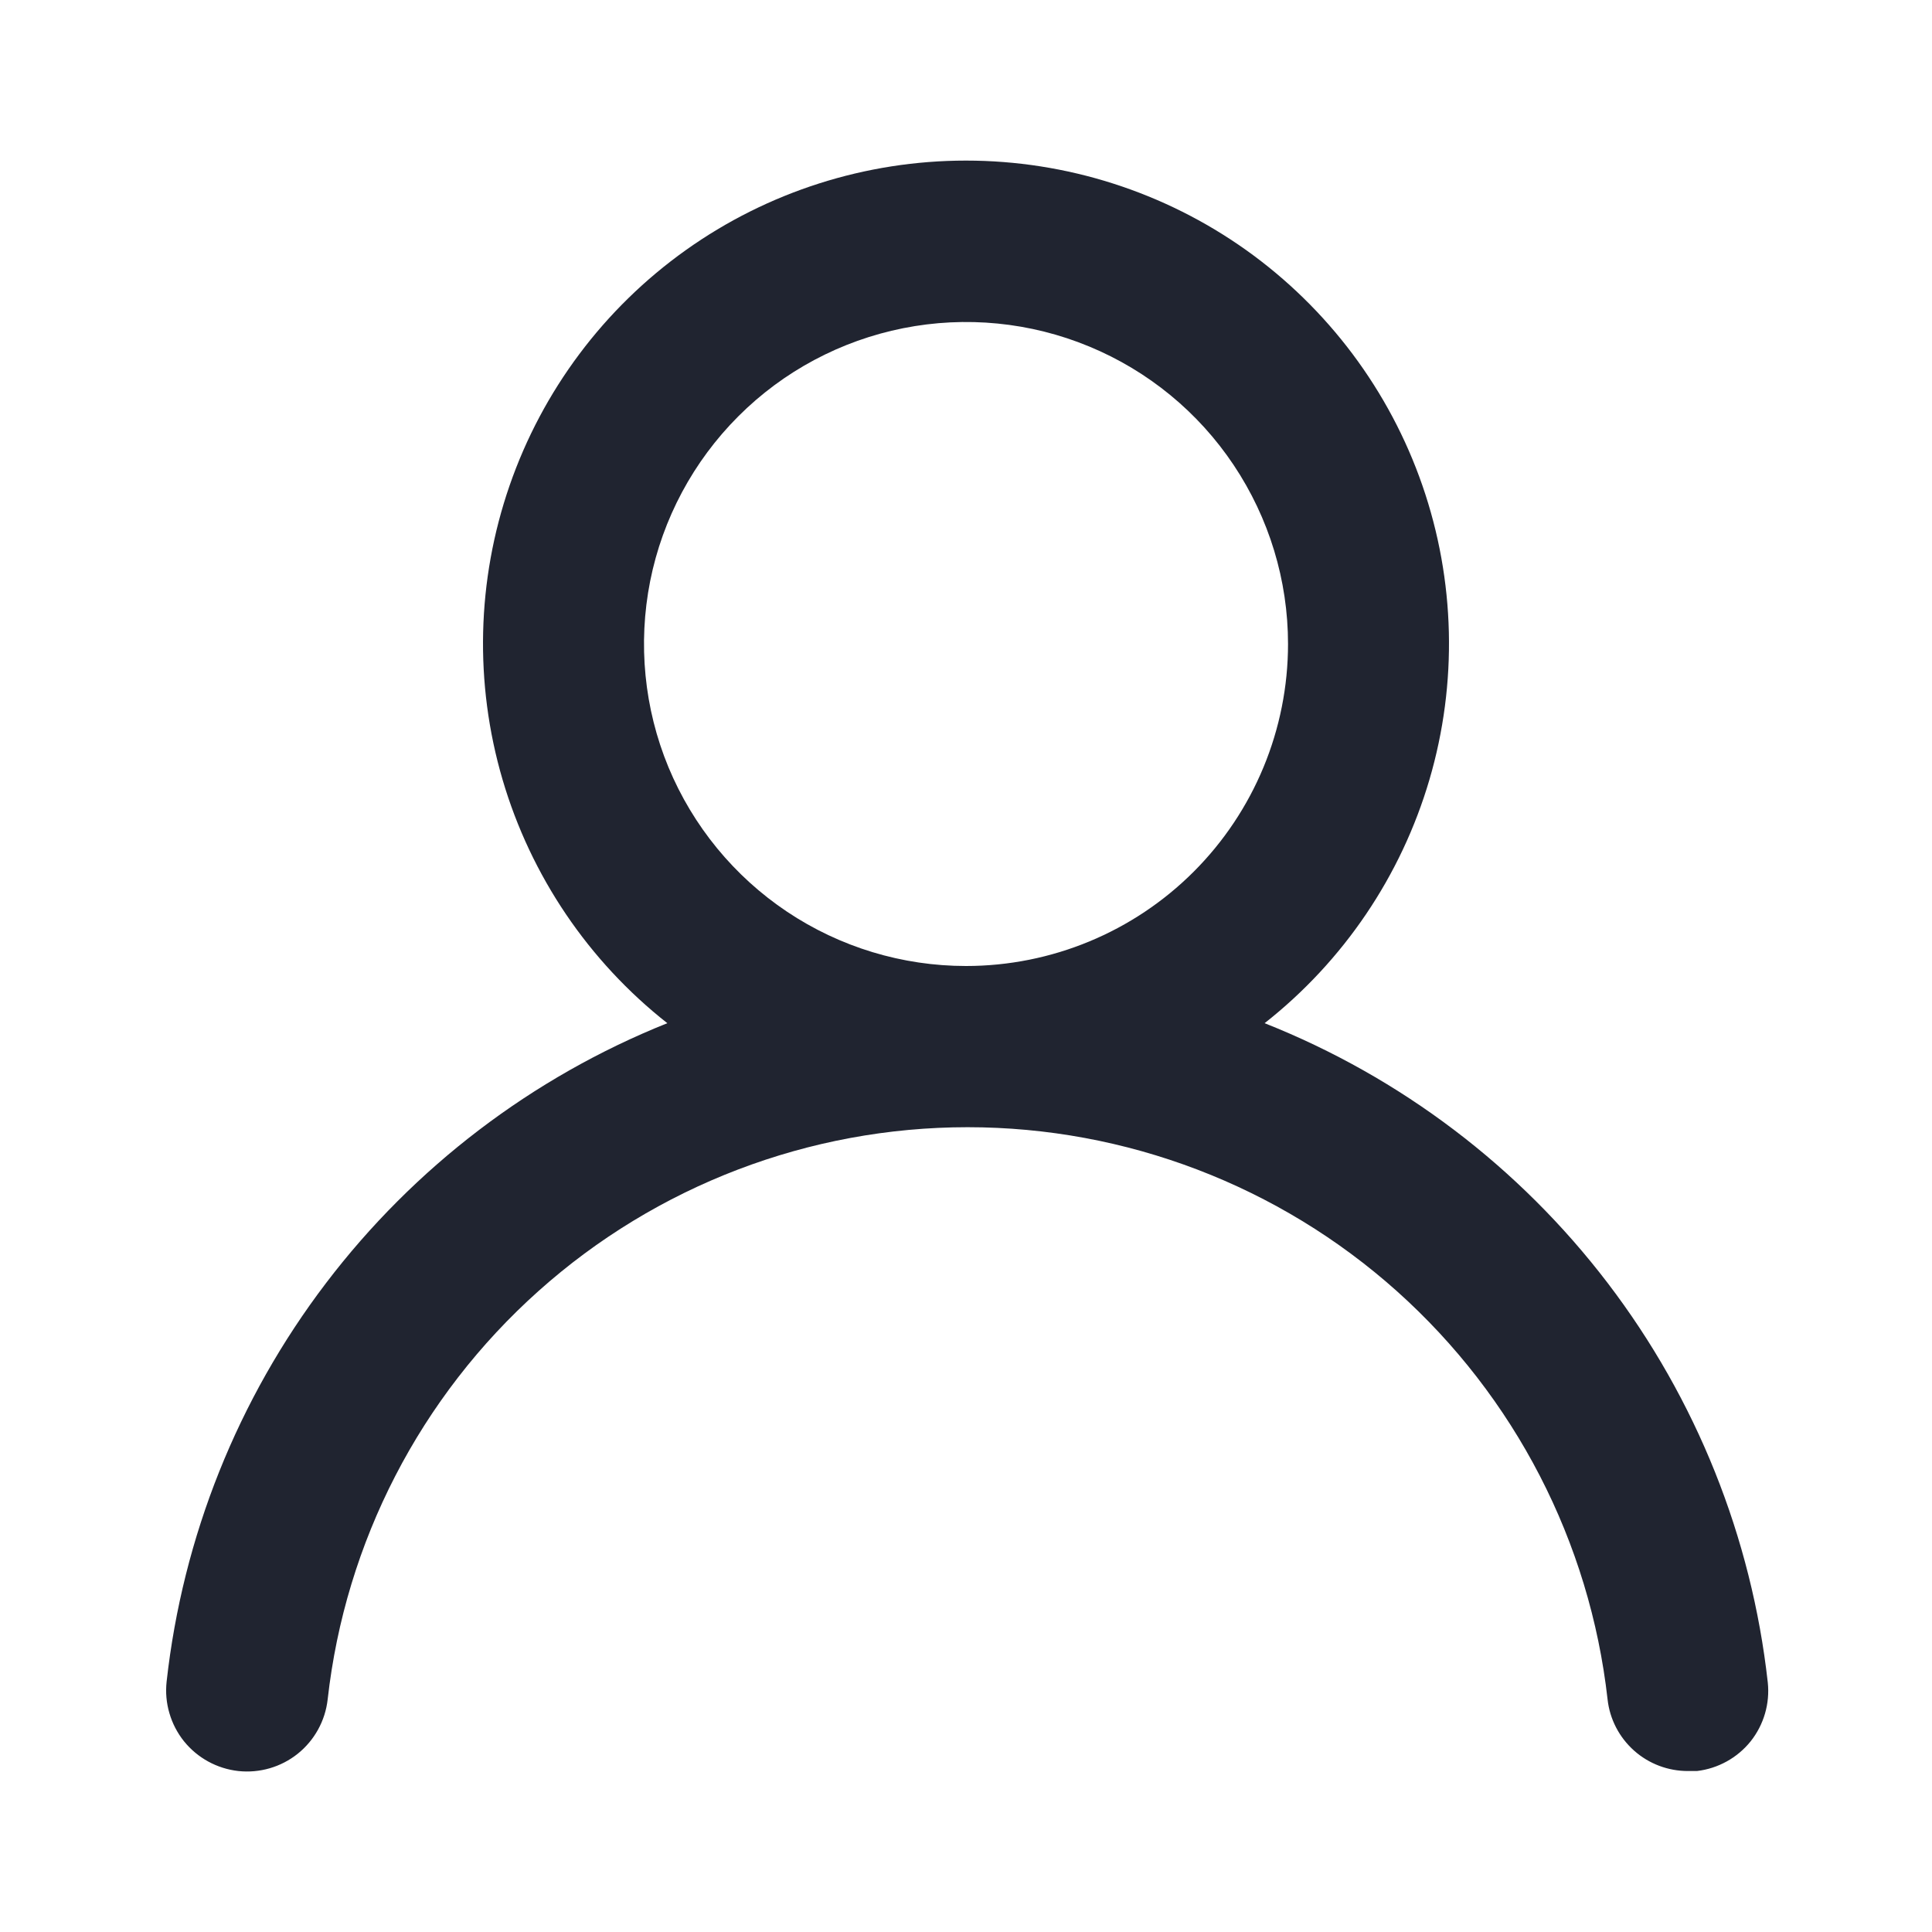 <svg width="25" height="25" viewBox="0 0 25 25" fill="none" xmlns="http://www.w3.org/2000/svg">
<path d="M16.364 13.24C17.386 12.436 18.131 11.334 18.497 10.088C18.863 8.841 18.831 7.511 18.406 6.283C17.981 5.055 17.183 3.99 16.125 3.236C15.066 2.483 13.799 2.078 12.5 2.078C11.2 2.078 9.933 2.483 8.875 3.236C7.816 3.99 7.019 5.055 6.594 6.283C6.169 7.511 6.137 8.841 6.503 10.088C6.869 11.334 7.614 12.436 8.635 13.24C6.885 13.941 5.359 15.104 4.218 16.604C3.076 18.105 2.364 19.887 2.156 21.76C2.141 21.897 2.153 22.036 2.192 22.168C2.23 22.3 2.294 22.423 2.38 22.531C2.554 22.747 2.807 22.886 3.083 22.917C3.36 22.947 3.637 22.866 3.853 22.693C4.07 22.519 4.209 22.266 4.24 21.99C4.468 19.953 5.439 18.073 6.967 16.707C8.494 15.341 10.472 14.586 12.521 14.586C14.57 14.586 16.547 15.341 18.075 16.707C19.602 18.073 20.573 19.953 20.802 21.99C20.83 22.246 20.953 22.482 21.145 22.653C21.337 22.824 21.586 22.918 21.844 22.917H21.958C22.231 22.885 22.481 22.747 22.653 22.533C22.824 22.318 22.904 22.044 22.875 21.771C22.666 19.892 21.95 18.105 20.803 16.602C19.656 15.099 18.122 13.937 16.364 13.24V13.24ZM12.5 12.5C11.676 12.5 10.87 12.256 10.185 11.798C9.5 11.34 8.966 10.689 8.65 9.928C8.335 9.167 8.253 8.329 8.413 7.52C8.574 6.712 8.971 5.97 9.554 5.387C10.136 4.804 10.879 4.408 11.687 4.247C12.495 4.086 13.333 4.168 14.095 4.484C14.856 4.799 15.507 5.333 15.964 6.018C16.422 6.704 16.667 7.509 16.667 8.333C16.667 9.438 16.228 10.498 15.446 11.28C14.665 12.061 13.605 12.5 12.5 12.5Z" fill="#202430"/>
</svg>
